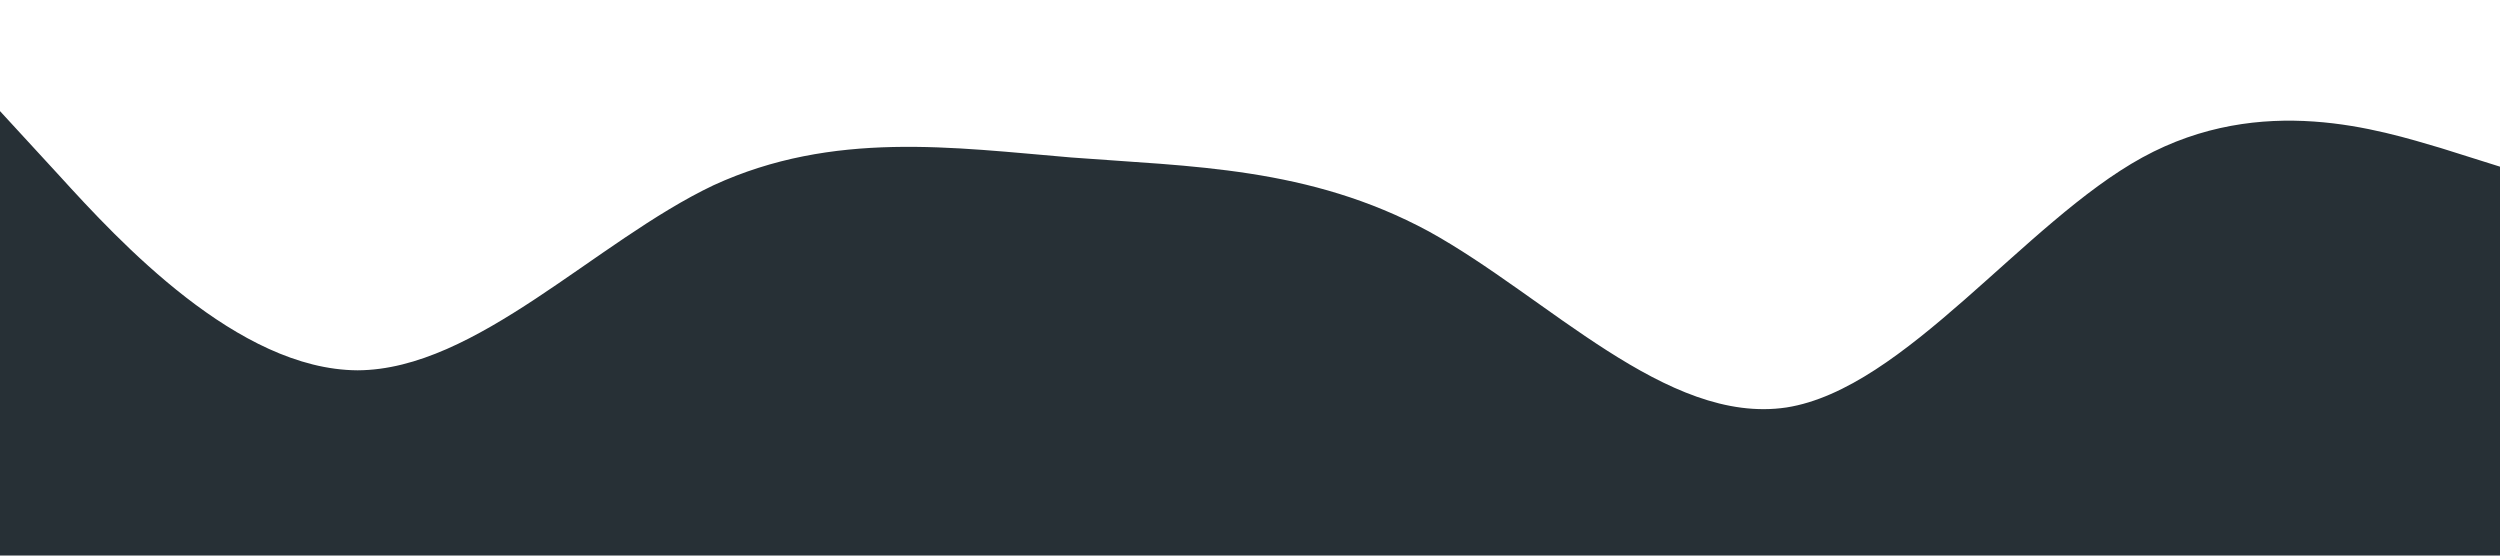 <?xml version="1.0" standalone="no"?><svg xmlns="http://www.w3.org/2000/svg" viewBox="0 0 1440 320"><path fill="#273036" fill-opacity="1" d="M0,64L34.3,101.3C68.6,139,137,213,206,213.3C274.3,213,343,139,411,106.7C480,75,549,85,617,90.7C685.7,96,754,96,823,133.3C891.4,171,960,245,1029,234.7C1097.1,224,1166,128,1234,90.7C1302.9,53,1371,75,1406,85.3L1440,96L1440,320L1405.7,320C1371.4,320,1303,320,1234,320C1165.7,320,1097,320,1029,320C960,320,891,320,823,320C754.3,320,686,320,617,320C548.6,320,480,320,411,320C342.9,320,274,320,206,320C137.1,320,69,320,34,320L0,320Z"></path></svg>
